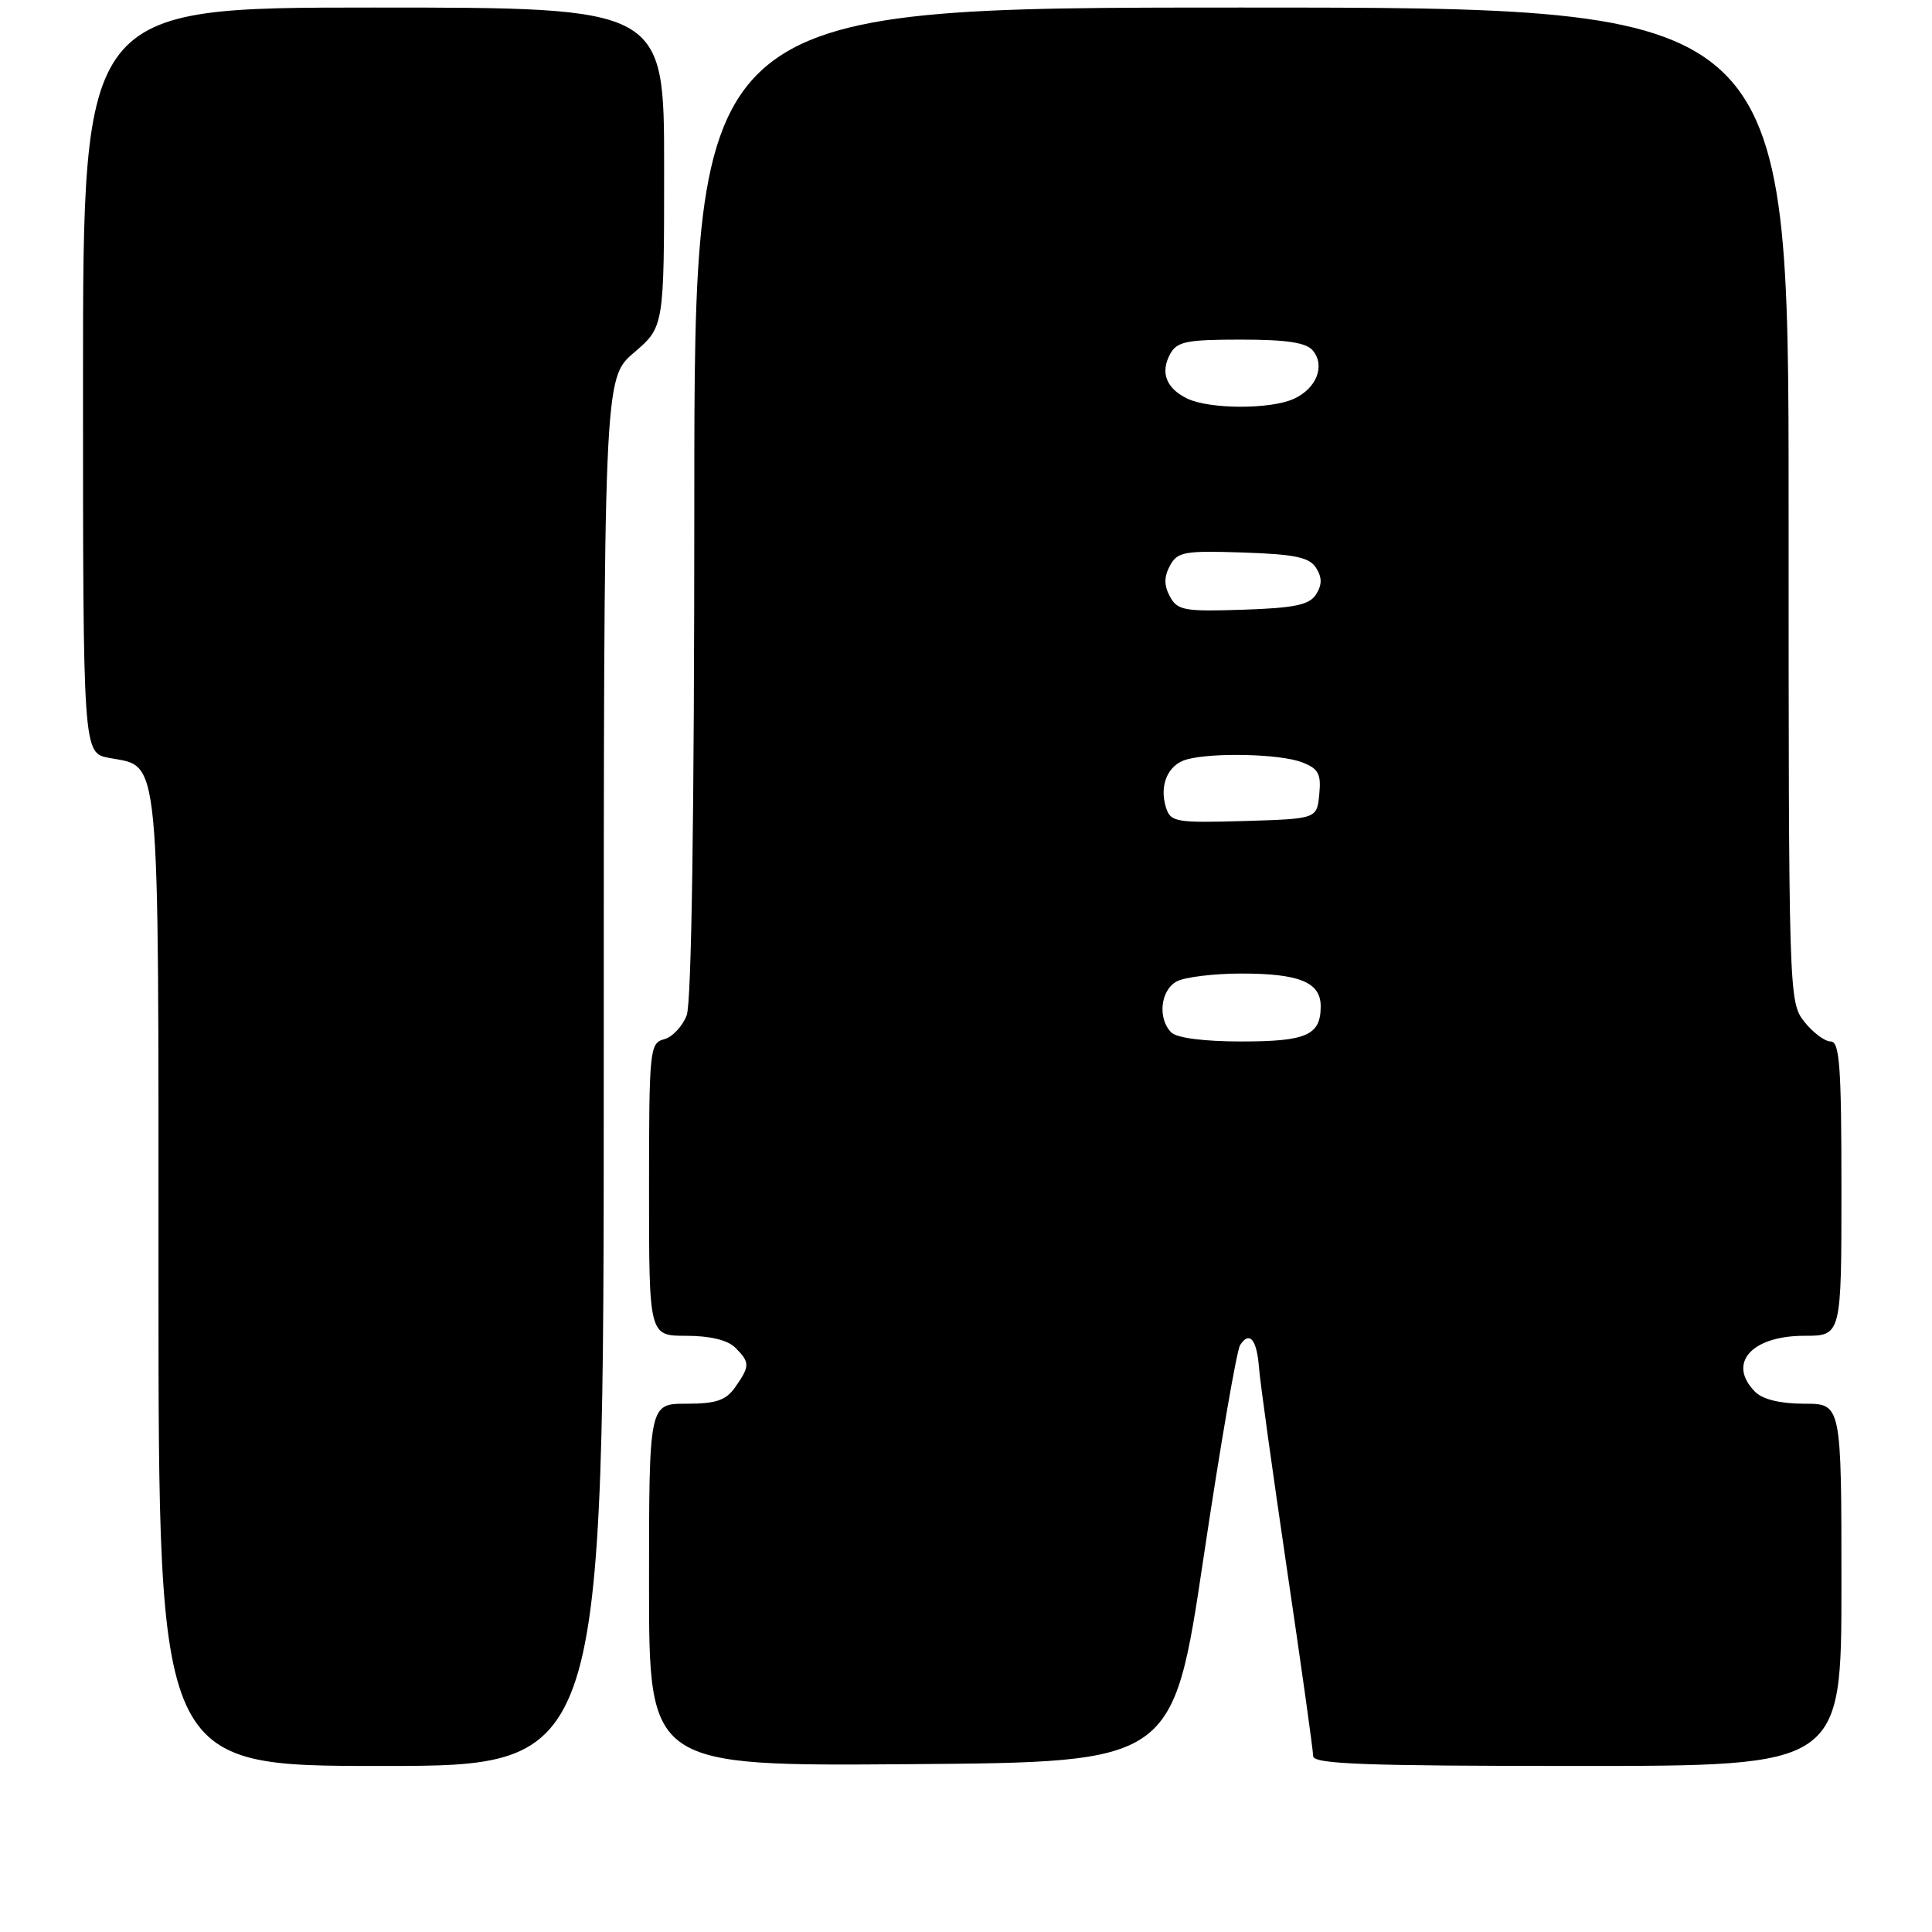 <?xml version="1.0" encoding="UTF-8" standalone="no"?>
<!DOCTYPE svg PUBLIC "-//W3C//DTD SVG 1.1//EN" "http://www.w3.org/Graphics/SVG/1.1/DTD/svg11.dtd" >
<svg xmlns="http://www.w3.org/2000/svg" xmlns:xlink="http://www.w3.org/1999/xlink" version="1.1" viewBox="0 0 256 256">
 <g >
 <path fill="currentColor"
d=" M 80.00 142.08 C 80.00 50.16 80.00 50.16 84.00 46.73 C 88.00 43.31 88.00 43.31 88.00 22.15 C 88.00 1.00 88.00 1.00 49.50 1.00 C 11.00 1.00 11.00 1.00 11.00 50.39 C 11.00 99.78 11.00 99.78 14.47 100.43 C 21.30 101.71 21.00 98.47 21.00 169.72 C 21.00 234.00 21.00 234.00 50.50 234.00 C 80.00 234.00 80.00 234.00 80.00 142.08 Z  M 159.46 206.50 C 161.68 191.65 163.87 178.93 164.32 178.23 C 165.56 176.32 166.53 177.47 166.82 181.17 C 166.95 183.00 168.63 195.05 170.53 207.94 C 172.44 220.83 174.00 231.97 174.00 232.69 C 174.00 233.75 180.80 234.00 209.00 234.00 C 244.00 234.00 244.00 234.00 244.00 210.00 C 244.00 186.00 244.00 186.00 239.07 186.00 C 235.92 186.00 233.57 185.43 232.57 184.43 C 228.83 180.68 232.05 177.00 239.07 177.00 C 244.00 177.00 244.00 177.00 244.00 157.50 C 244.00 141.27 243.76 138.00 242.57 138.00 C 241.79 138.00 240.21 136.81 239.07 135.37 C 237.02 132.76 237.00 131.98 237.00 66.87 C 237.00 1.00 237.00 1.00 164.50 1.00 C 92.00 1.00 92.00 1.00 92.00 66.43 C 92.00 108.16 91.63 132.83 90.99 134.53 C 90.43 136.00 89.08 137.43 87.99 137.71 C 86.09 138.21 86.00 139.11 86.00 157.62 C 86.00 177.00 86.00 177.00 90.93 177.00 C 94.08 177.00 96.43 177.57 97.43 178.57 C 99.38 180.52 99.38 181.01 97.44 183.78 C 96.19 185.56 94.92 186.00 90.94 186.00 C 86.00 186.00 86.00 186.00 86.00 210.01 C 86.00 234.03 86.00 234.03 120.71 233.76 C 155.42 233.50 155.42 233.50 159.46 206.50 Z  M 155.20 136.80 C 153.36 134.96 153.77 131.19 155.93 130.04 C 157.00 129.47 160.85 129.00 164.50 129.00 C 172.19 129.00 175.00 130.16 175.00 133.34 C 175.00 137.17 173.13 138.00 164.50 138.00 C 159.53 138.00 155.94 137.54 155.20 136.80 Z  M 154.51 107.04 C 153.56 104.05 154.75 101.30 157.28 100.62 C 160.78 99.68 169.61 99.90 172.50 101.00 C 174.70 101.84 175.08 102.52 174.81 105.25 C 174.50 108.50 174.50 108.50 164.83 108.79 C 155.85 109.05 155.11 108.92 154.51 107.04 Z  M 155.02 79.04 C 154.23 77.57 154.23 76.43 155.02 74.96 C 156.01 73.12 156.92 72.95 164.70 73.21 C 171.59 73.44 173.51 73.85 174.39 75.25 C 175.19 76.52 175.19 77.48 174.39 78.75 C 173.51 80.15 171.59 80.56 164.70 80.79 C 156.92 81.05 156.01 80.88 155.02 79.04 Z  M 157.31 52.81 C 154.53 51.46 153.72 49.38 155.04 46.93 C 155.93 45.26 157.20 45.00 164.41 45.00 C 170.49 45.00 173.08 45.39 173.96 46.45 C 175.63 48.47 174.45 51.48 171.43 52.85 C 168.33 54.26 160.28 54.24 157.31 52.81 Z "/>
</g>
</svg>